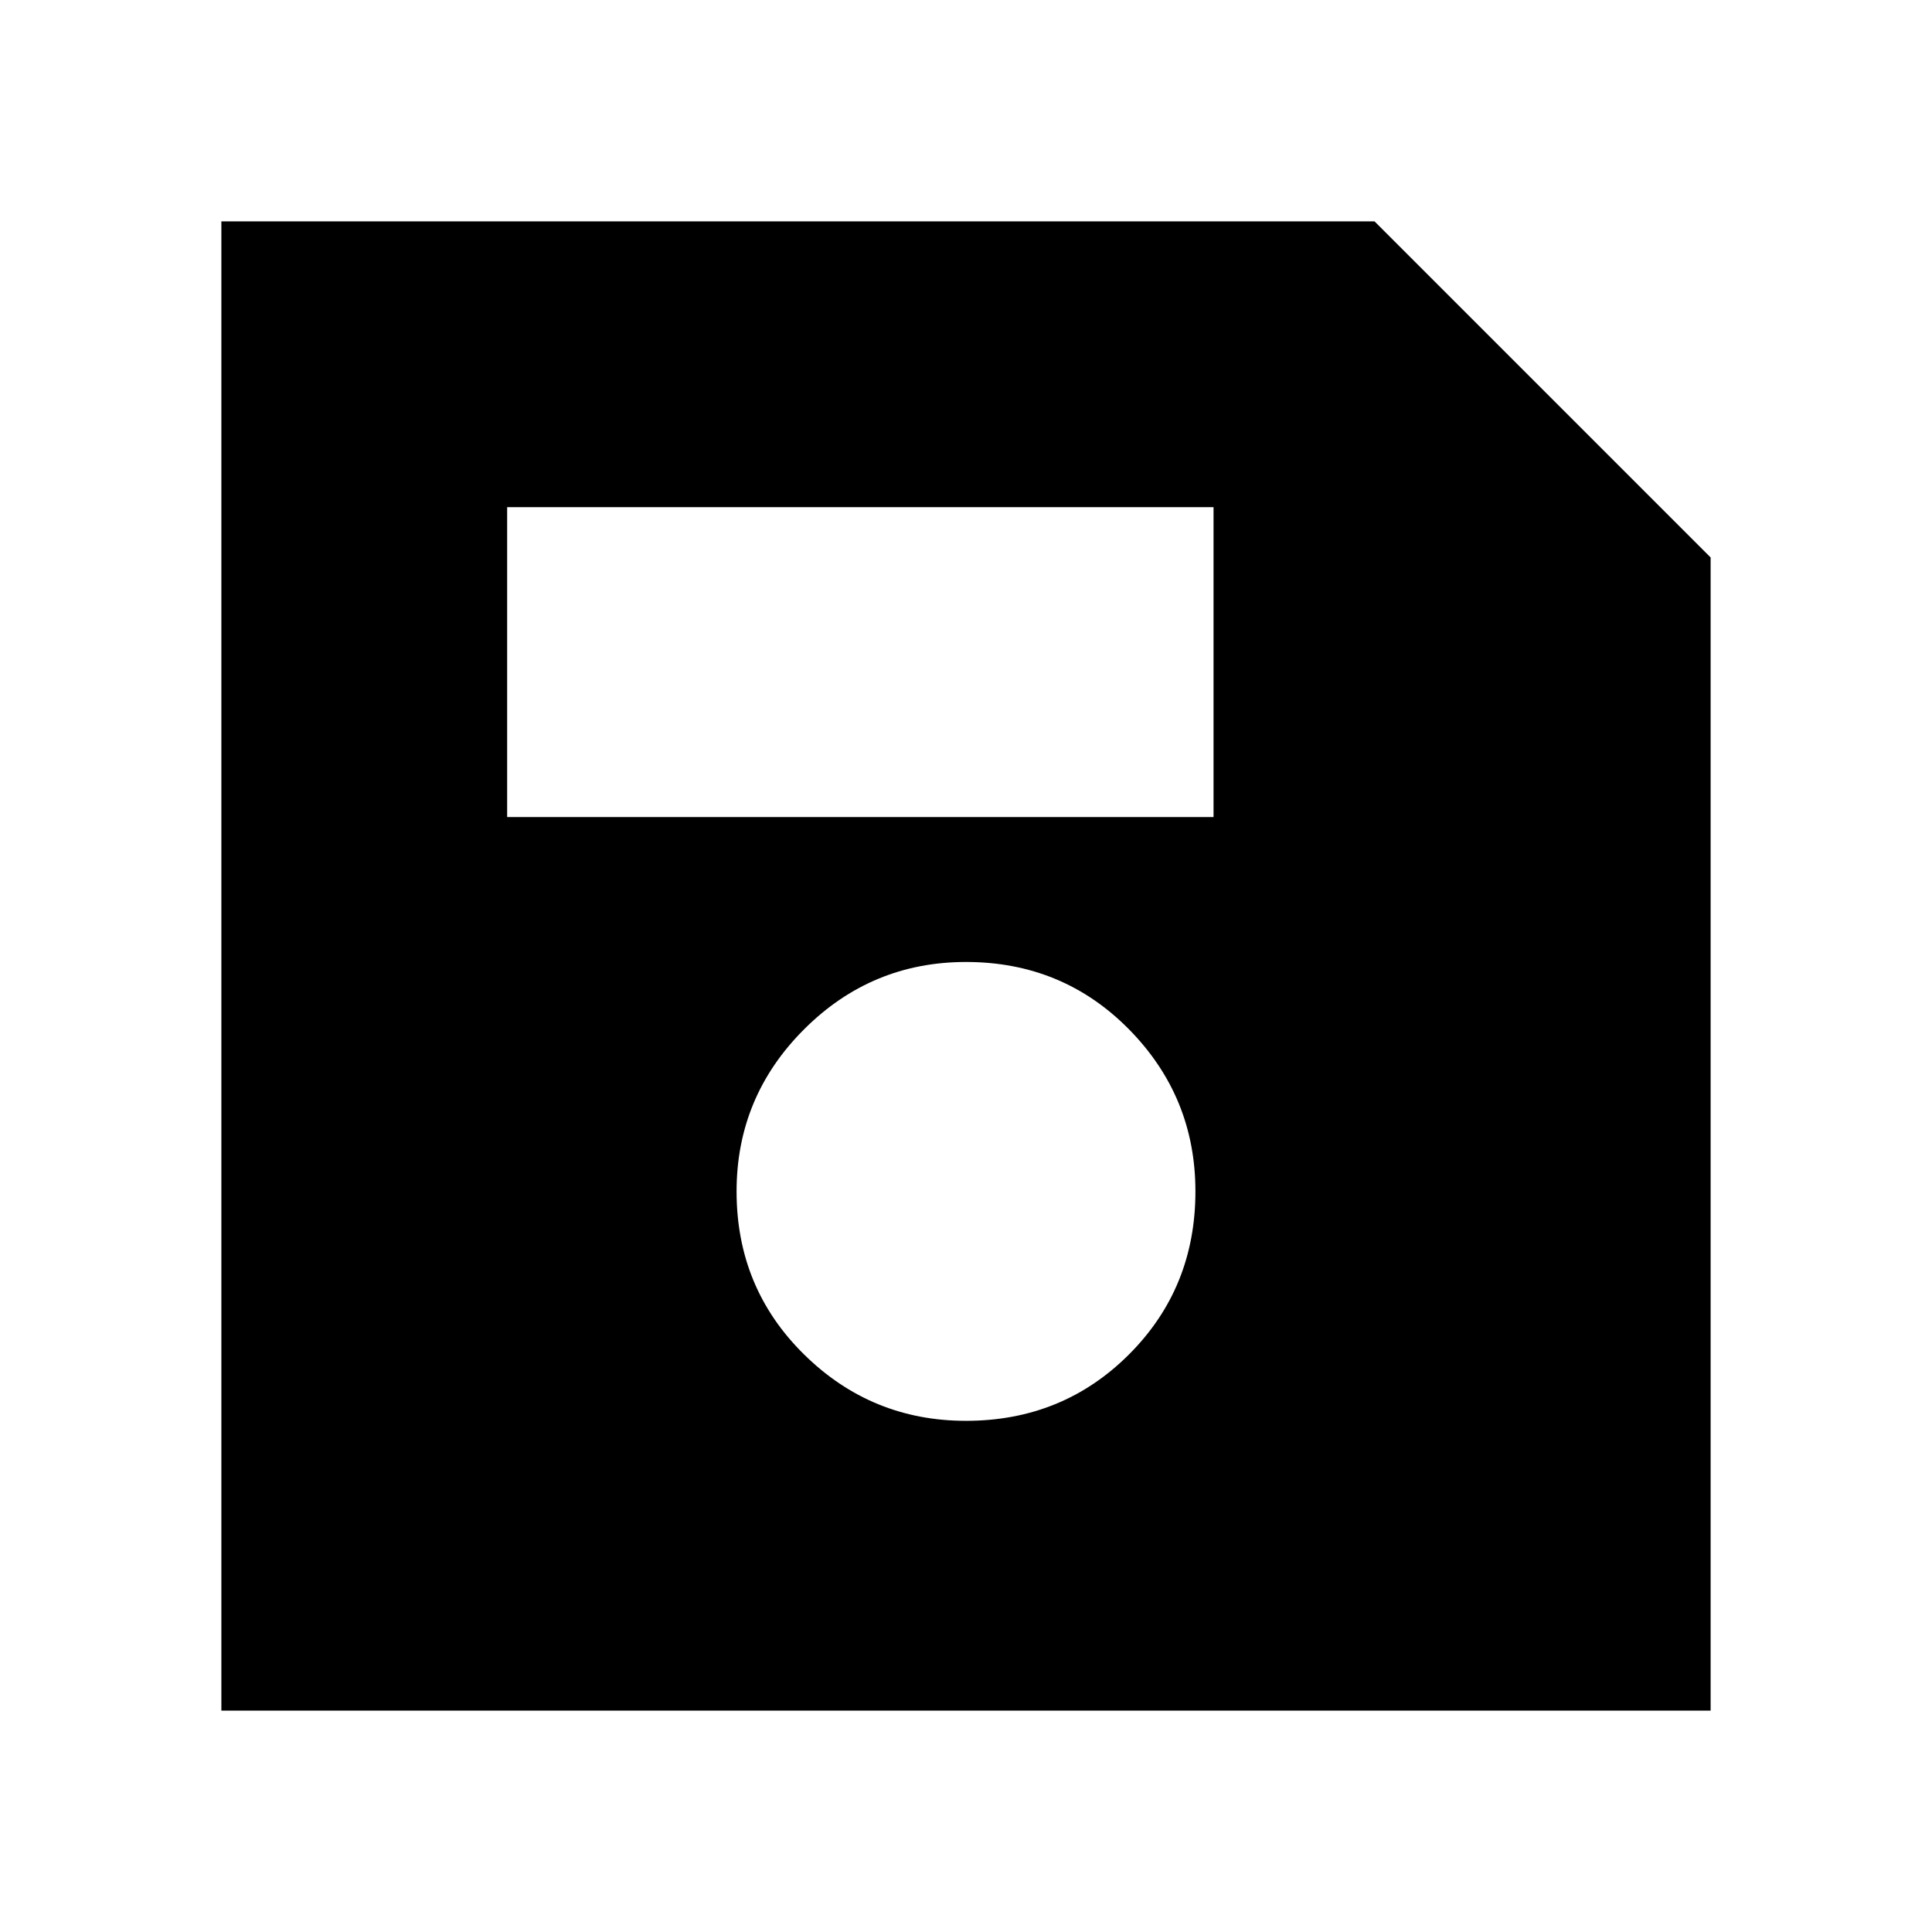 <svg xmlns="http://www.w3.org/2000/svg" height="24" width="24"><path d="M2.75 21.25V2.75H17.075L21.25 6.925V21.25ZM12 17.65Q13.2 17.65 14.025 16.825Q14.85 16 14.85 14.8Q14.85 13.625 14.025 12.787Q13.2 11.95 12 11.95Q10.825 11.95 9.988 12.787Q9.15 13.625 9.15 14.8Q9.15 16 9.988 16.825Q10.825 17.65 12 17.65ZM6.3 10.15H15.075V6.3H6.3Z"/></svg>